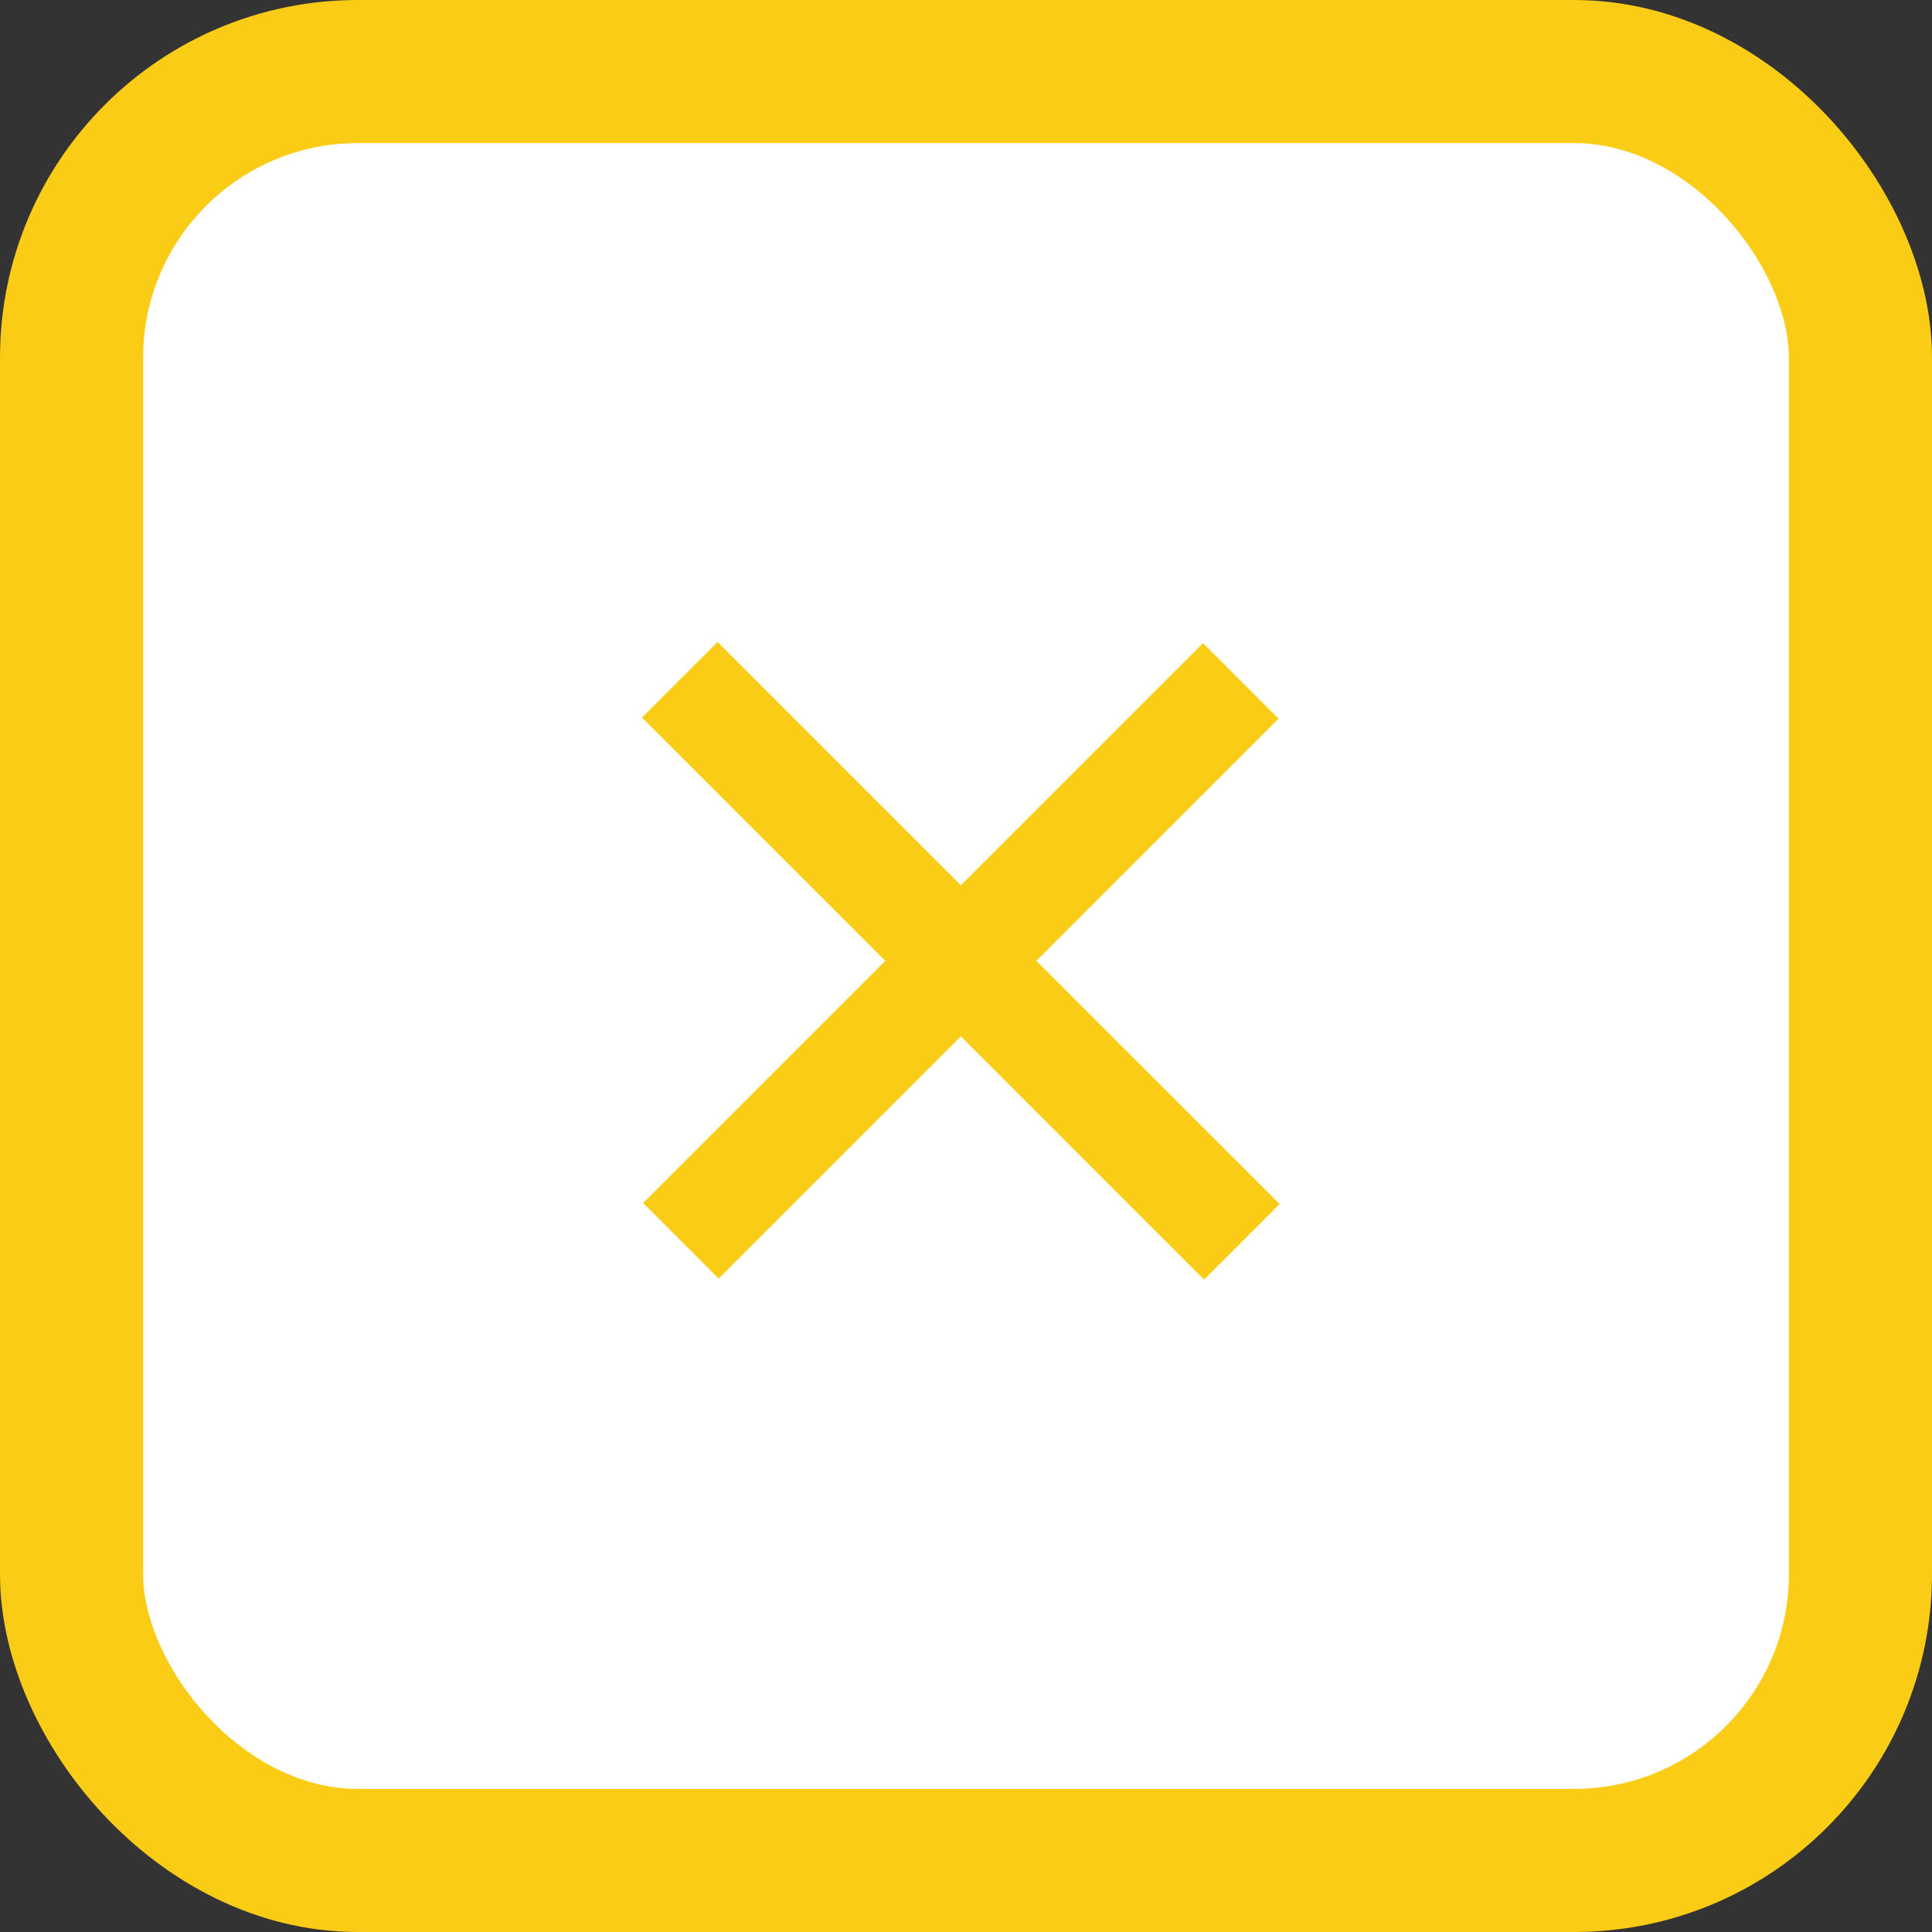 <svg width="27" height="27" viewBox="0 0 27 27" fill="none" xmlns="http://www.w3.org/2000/svg">
<rect x="0" y="0" width="27" height="27" fill="#333333" stroke="none"/>
<rect x="1" y="1" width="25" height="25" rx="4" fill="white" stroke="#facc15" stroke-width="2"/>
<path d="M13.428 12.372L10.028 8.972L8.972 10.028L12.372 13.428L8.988 16.812L10.043 17.868L13.428 14.483L16.827 17.883L17.883 16.827L14.483 13.428L17.867 10.043L16.812 8.988L13.428 12.372Z" fill="#facc15"/>
</svg>
